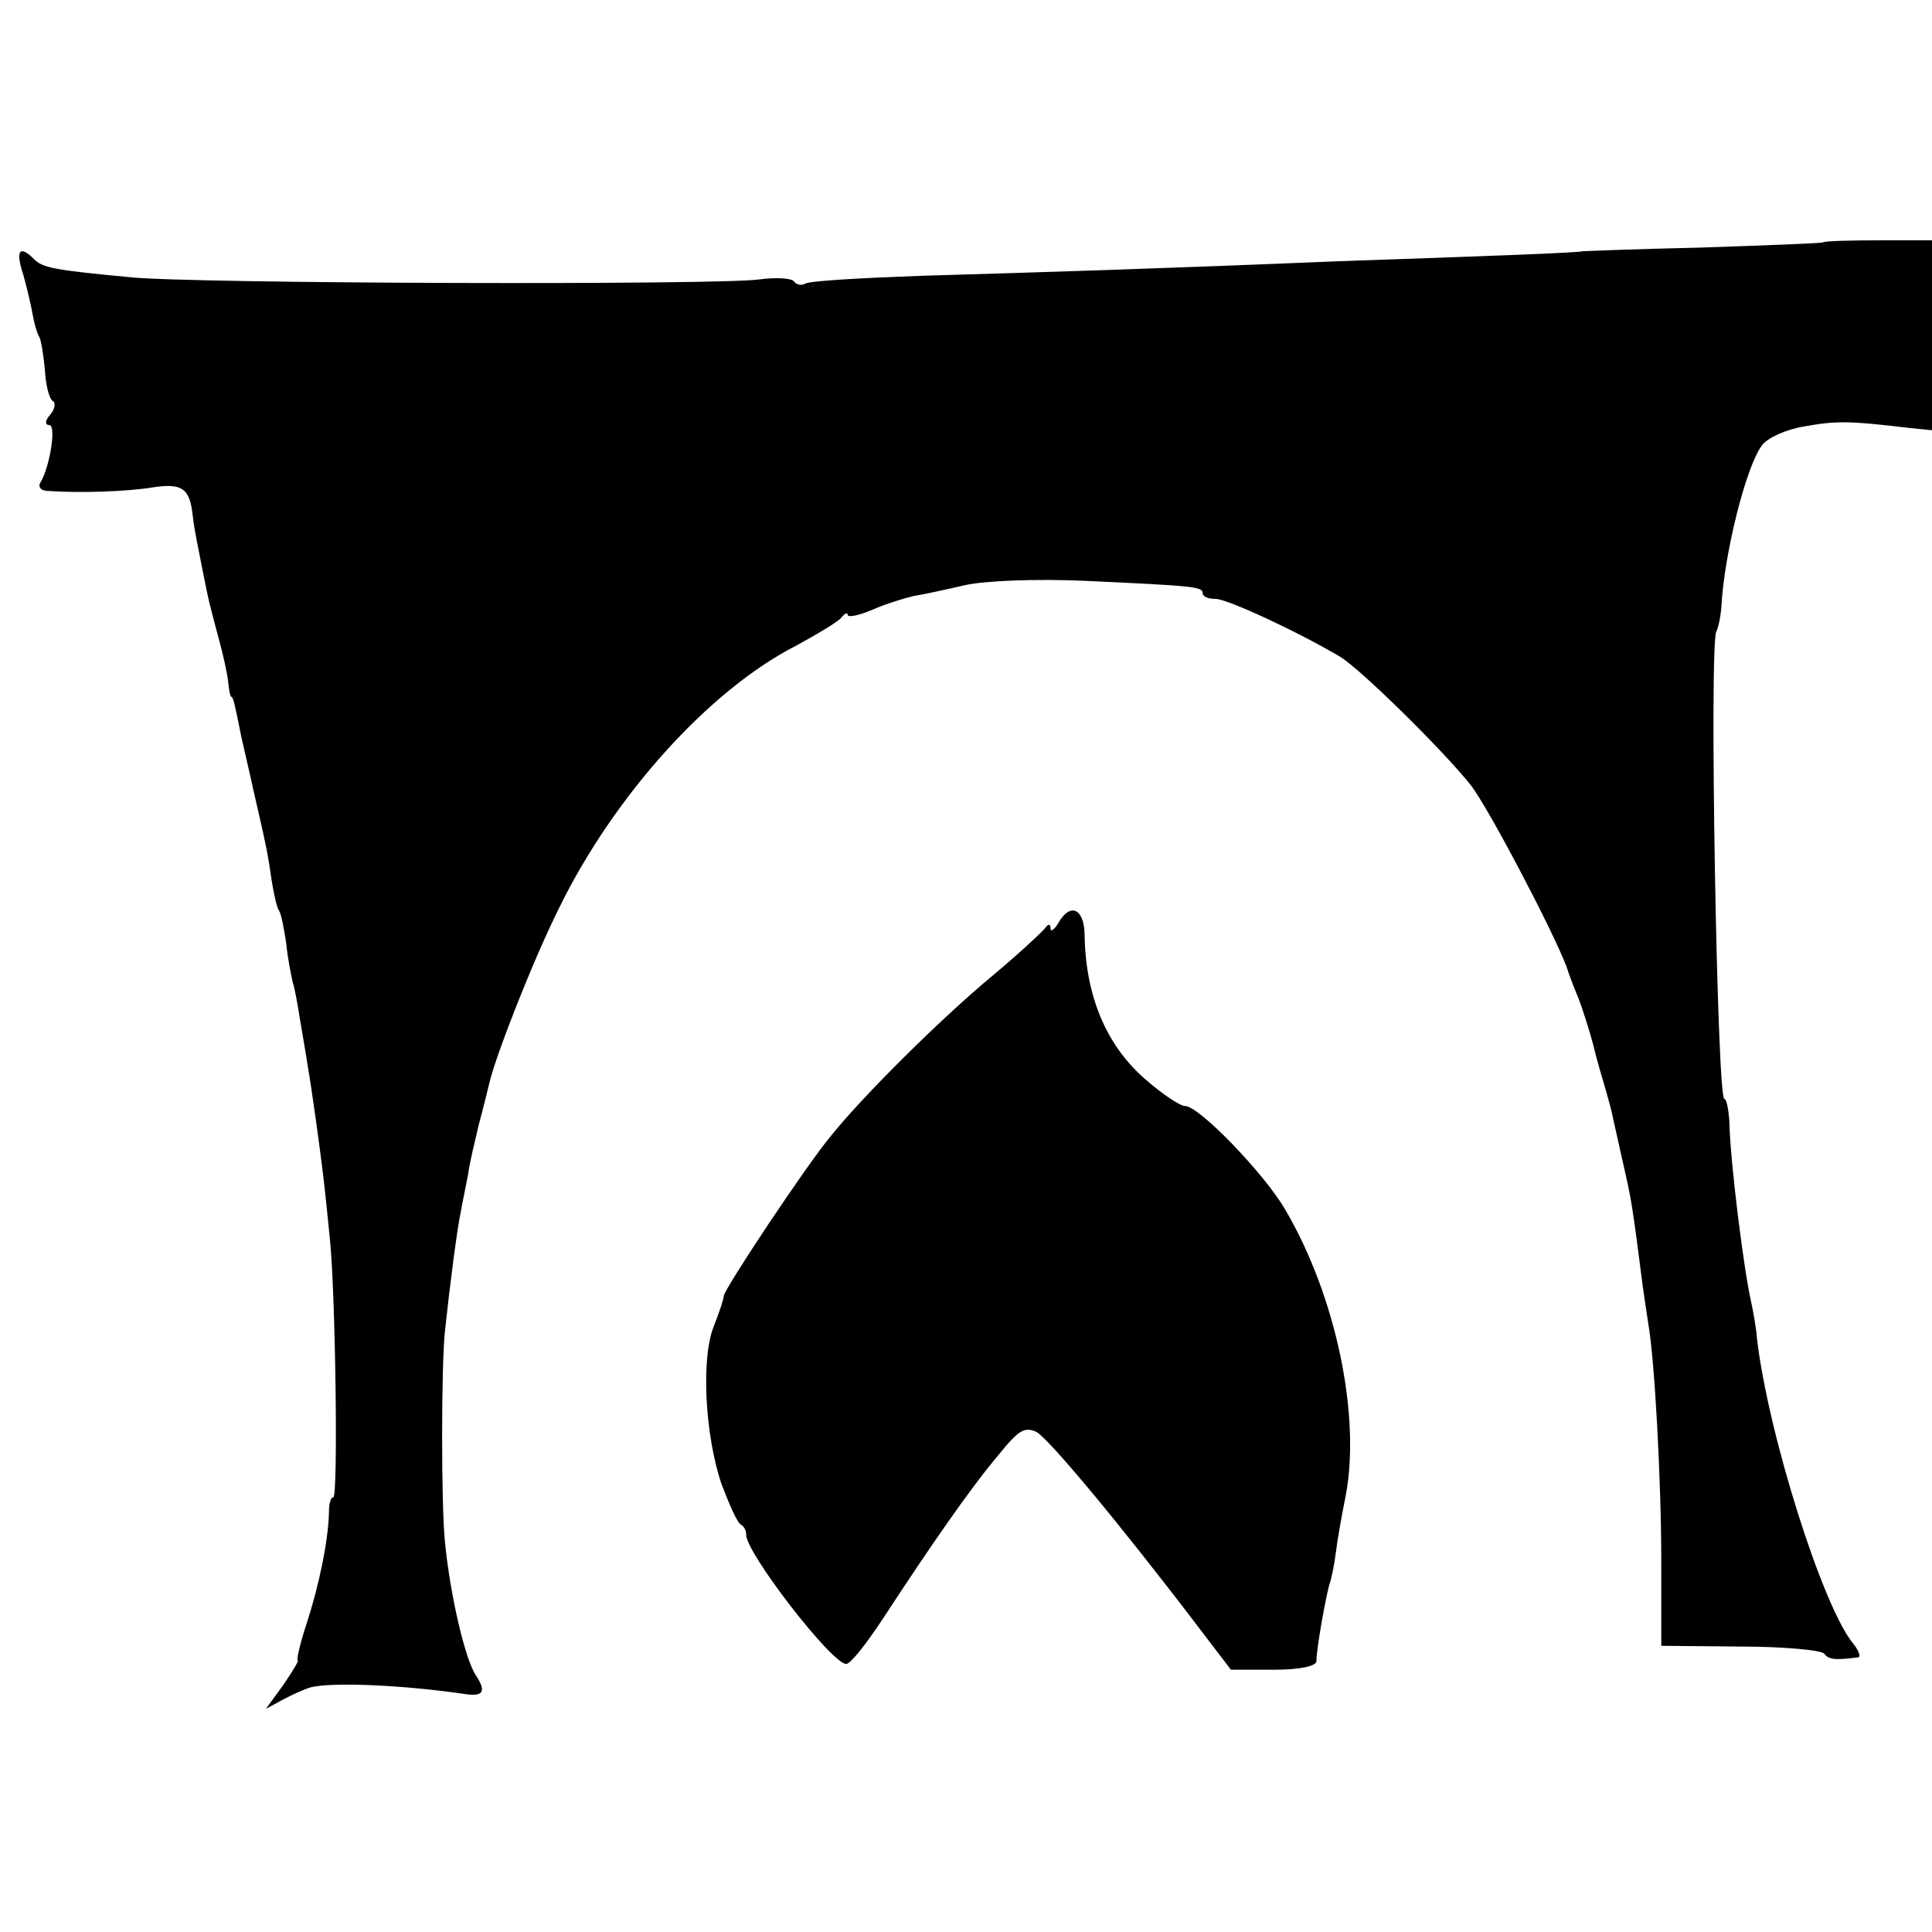 <?xml version="1.0" standalone="no"?>
<!DOCTYPE svg PUBLIC "-//W3C//DTD SVG 20010904//EN"
 "http://www.w3.org/TR/2001/REC-SVG-20010904/DTD/svg10.dtd">
<svg version="1.0" xmlns="http://www.w3.org/2000/svg"
 width="16pt" height="16pt" viewBox="0 0 16 16"
 preserveAspectRatio="xMidYMid meet">
<g transform="translate(0,16) scale(0.006,-0.006)"
fill="#000000" stroke="none">
<path d="M2516 2332 c-2 -1 -77 -4 -167 -7 -90 -2 -164 -5 -164 -5 0 -1 -40
-3 -90 -5 -49 -2 -162 -6 -250 -9 -240 -10 -403 -15 -573 -20 -83 -3 -156 -7
-161 -11 -5 -3 -12 -1 -15 3 -3 5 -25 6 -48 3 -55 -8 -782 -6 -868 3 -106 10
-121 13 -133 25 -20 20 -26 12 -15 -21 5 -18 11 -43 13 -55 2 -12 6 -26 9 -31
3 -5 6 -26 8 -46 1 -21 6 -40 11 -43 4 -2 3 -11 -4 -19 -7 -8 -7 -14 -1 -14
10 0 1 -57 -12 -79 -4 -6 0 -12 11 -12 42 -3 108 -1 144 5 40 6 51 -1 55 -39
1 -11 5 -32 8 -47 3 -16 8 -40 11 -55 3 -16 11 -46 17 -68 6 -22 12 -49 13
-60 1 -11 3 -20 4 -20 3 0 5 -10 14 -55 3 -14 11 -47 17 -75 19 -82 20 -89 25
-124 3 -18 7 -37 10 -41 3 -4 7 -25 10 -45 2 -21 7 -45 9 -54 3 -9 7 -32 10
-51 3 -19 8 -46 10 -60 7 -40 18 -122 22 -155 2 -16 6 -55 9 -85 8 -71 12
-360 5 -360 -4 0 -6 -10 -6 -22 -1 -39 -14 -101 -31 -153 -9 -27 -14 -50 -12
-50 2 0 -7 -15 -20 -34 l-24 -33 24 13 c13 7 31 15 39 17 31 7 124 3 208 -9
29 -5 34 2 19 25 -15 22 -36 112 -43 186 -5 51 -5 238 0 288 7 66 17 143 22
166 2 12 7 35 10 51 2 17 10 48 15 70 6 22 12 47 14 55 8 37 61 172 97 244 76
155 207 300 326 361 31 17 60 34 64 40 4 5 8 7 8 3 0 -4 15 -1 34 7 18 8 44
16 57 19 13 2 45 9 71 15 27 6 96 9 165 6 150 -7 163 -8 163 -17 0 -5 8 -8 18
-8 16 0 113 -45 172 -80 28 -17 142 -129 180 -177 23 -29 112 -198 132 -250 4
-13 12 -33 17 -45 5 -13 14 -41 20 -63 5 -22 14 -51 18 -65 4 -14 8 -29 9 -35
9 -40 14 -63 19 -85 6 -26 10 -51 20 -130 3 -25 8 -56 10 -70 9 -51 18 -218
18 -330 l0 -115 109 -1 c60 0 113 -5 116 -10 6 -8 15 -9 46 -5 5 0 2 9 -6 19
-42 50 -118 291 -133 422 -1 14 -5 36 -8 50 -10 43 -29 194 -30 248 -1 17 -4
32 -7 32 -10 0 -21 628 -11 645 3 6 6 21 7 35 4 73 34 193 56 222 7 10 33 22
58 26 44 8 62 8 145 -2 l40 -4 0 131 0 132 -78 0 c-43 0 -80 -1 -81 -3z"/>
<path d="M1461 1393 c-6 -10 -11 -13 -11 -8 0 7 -3 7 -8 0 -4 -5 -36 -35 -72
-65 -70 -58 -178 -165 -223 -221 -35 -42 -147 -211 -148 -221 0 -4 -6 -22 -13
-40 -19 -44 -13 -153 10 -220 11 -29 22 -54 27 -56 4 -2 7 -8 7 -14 0 -25 118
-178 138 -178 6 0 28 28 51 63 64 98 120 179 158 224 29 36 37 41 54 33 17
-10 112 -123 226 -273 l42 -55 59 0 c37 0 59 5 59 12 0 17 13 89 18 106 3 8 7
29 9 45 2 17 8 50 13 75 22 111 -13 278 -83 397 -29 50 -119 143 -138 143 -7
0 -31 16 -54 36 -55 47 -84 116 -85 202 -1 35 -20 43 -36 15z"/>
</g>
</svg>
